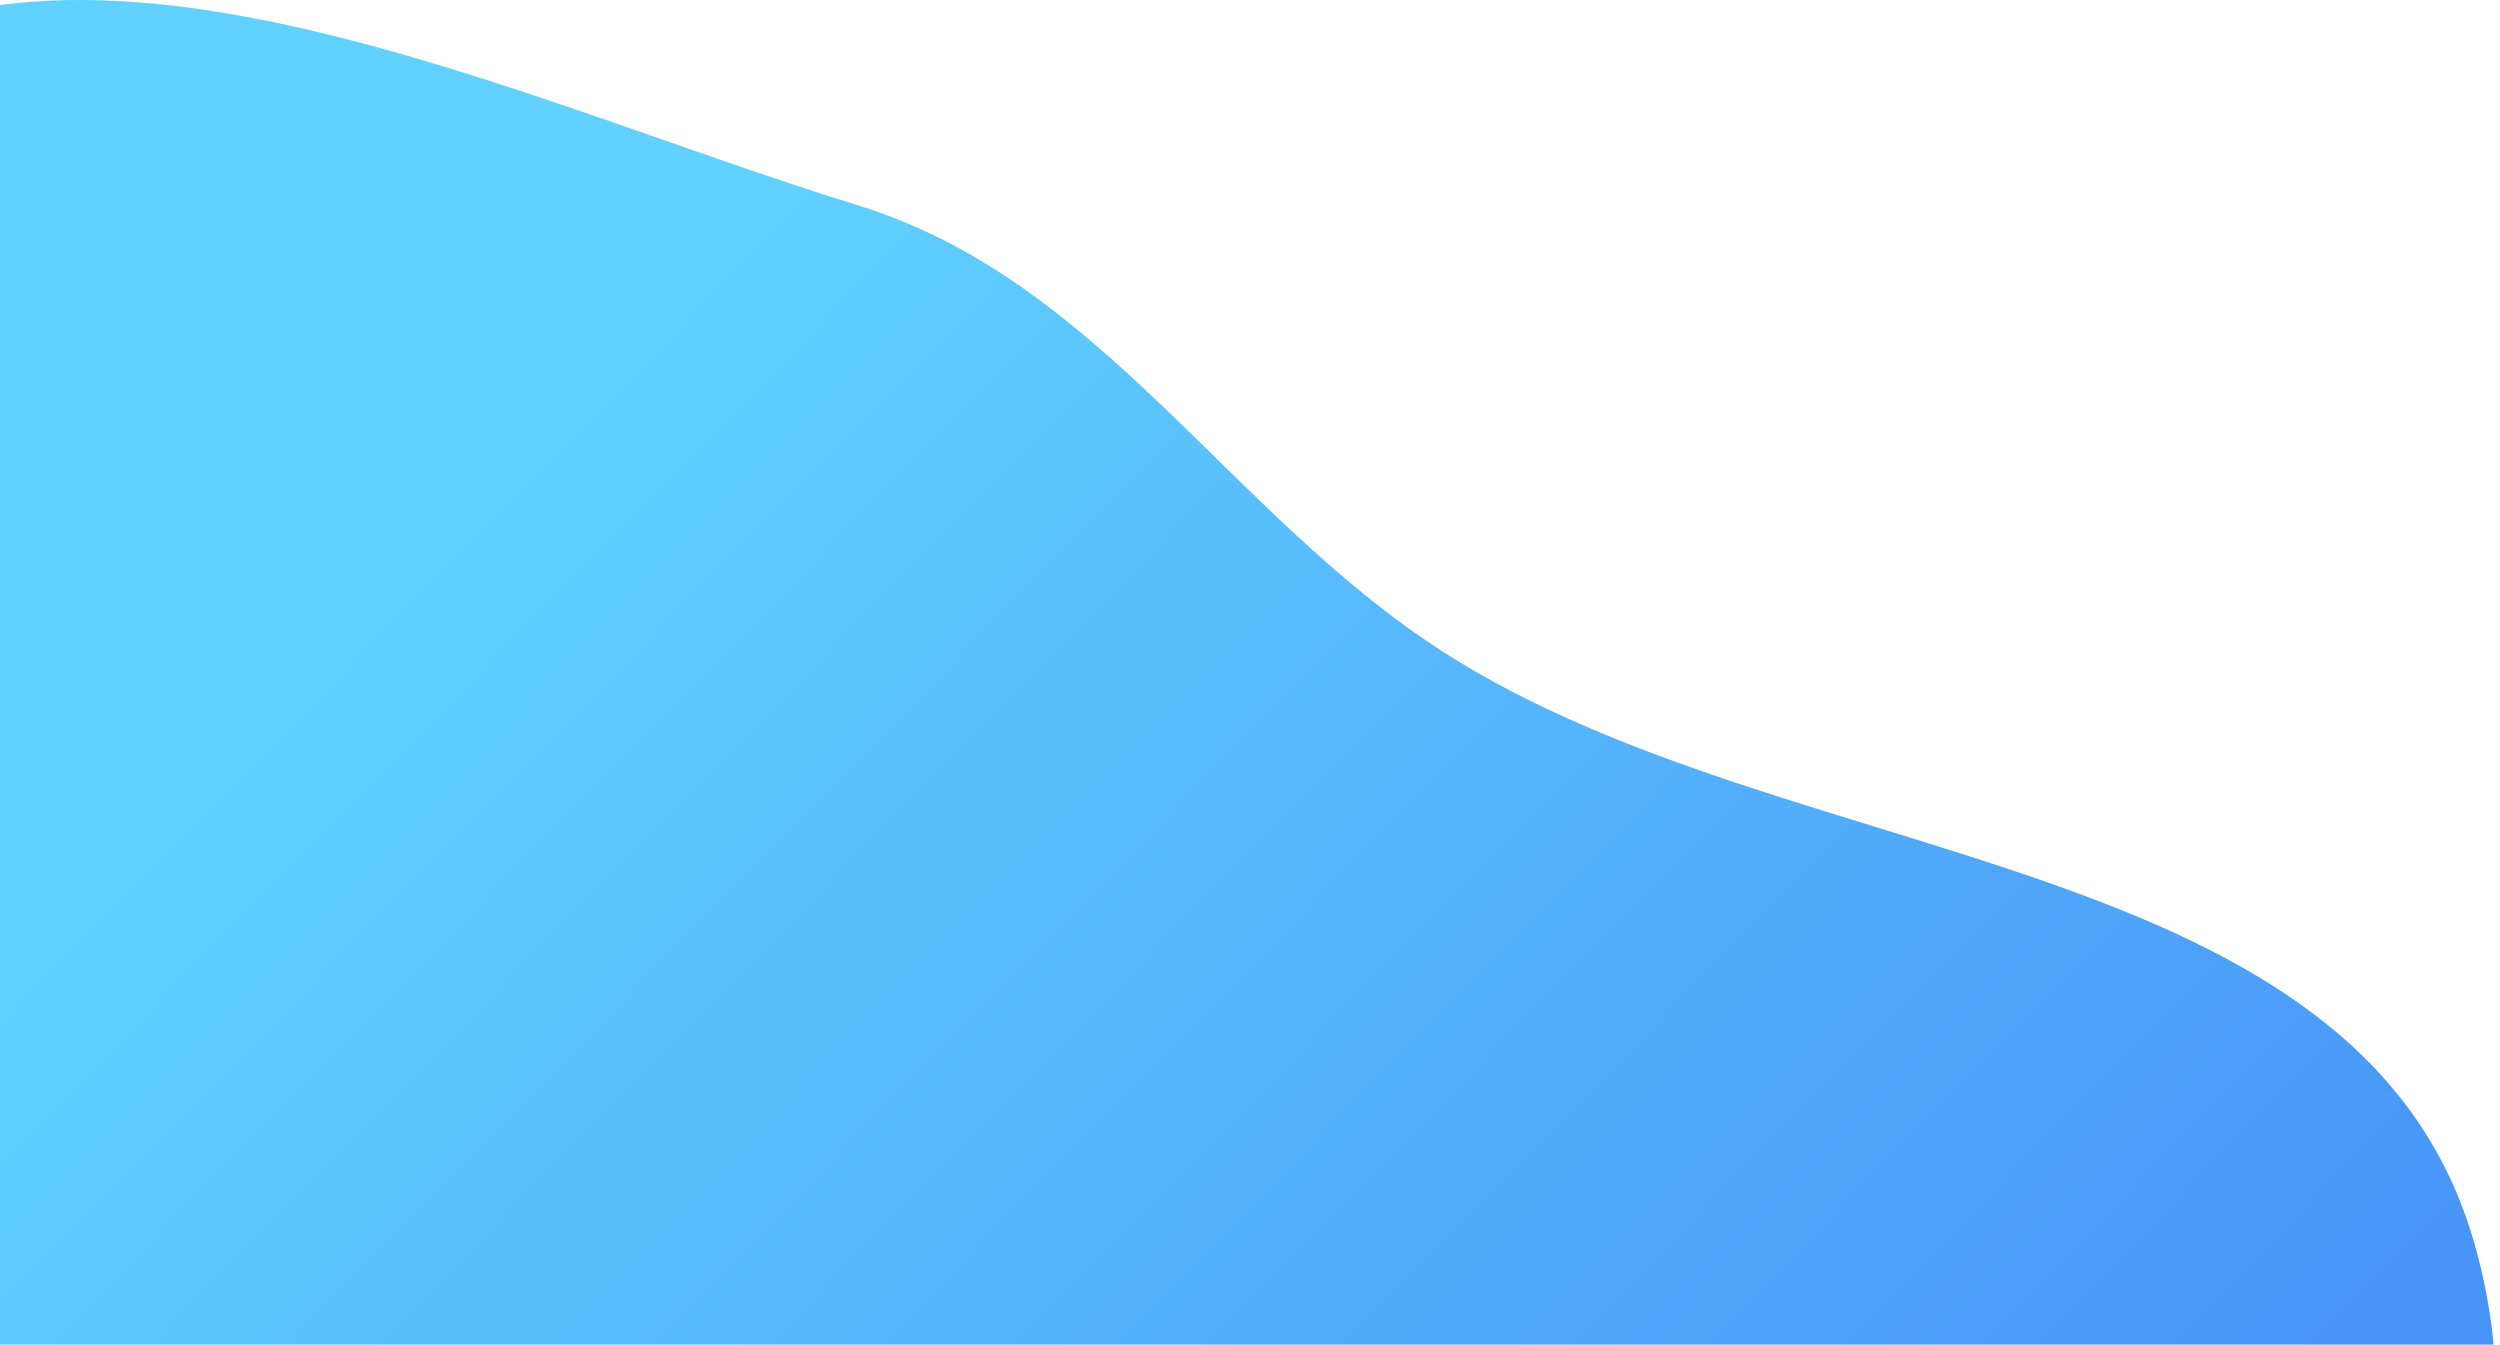 <svg width="502" height="270" viewBox="0 0 502 270" fill="none" xmlns="http://www.w3.org/2000/svg">
<path fill-rule="evenodd" clip-rule="evenodd" d="M172.197 41.201C221.271 56.34 246.797 103.373 290.048 131.064C359.457 175.501 473.373 169.85 496.633 248.915C520.275 329.275 448.315 406.58 388.294 465.012C329.198 522.542 253.83 576.514 172.197 564.759C95.575 553.726 51.942 475.997 10.5 410.611C-20.333 361.963 -18.921 305.794 -27.986 248.915C-40.213 172.202 -104.718 81.839 -50.812 25.905C2.939 -29.868 98.18 18.366 172.197 41.201Z" fill="url(#paint0_linear)"/>
<defs>
<linearGradient id="paint0_linear" x1="109" y1="70.5" x2="472.5" y2="425.5" gradientUnits="userSpaceOnUse">
  <stop offset="0%" stop-color="#61D2FF">
                <animate attributeName="stop-color" values="#61D2FF; #4285F4; #61D2FF" dur="4s" repeatCount="indefinite"></animate>
            </stop>

            <stop offset="100%" stop-color="#4285F4">
                <animate attributeName="stop-color" values="#4285F4; #61D2FF; #4285F4" dur="4s" repeatCount="indefinite"></animate>
            </stop>
</linearGradient>
</defs>
</svg>